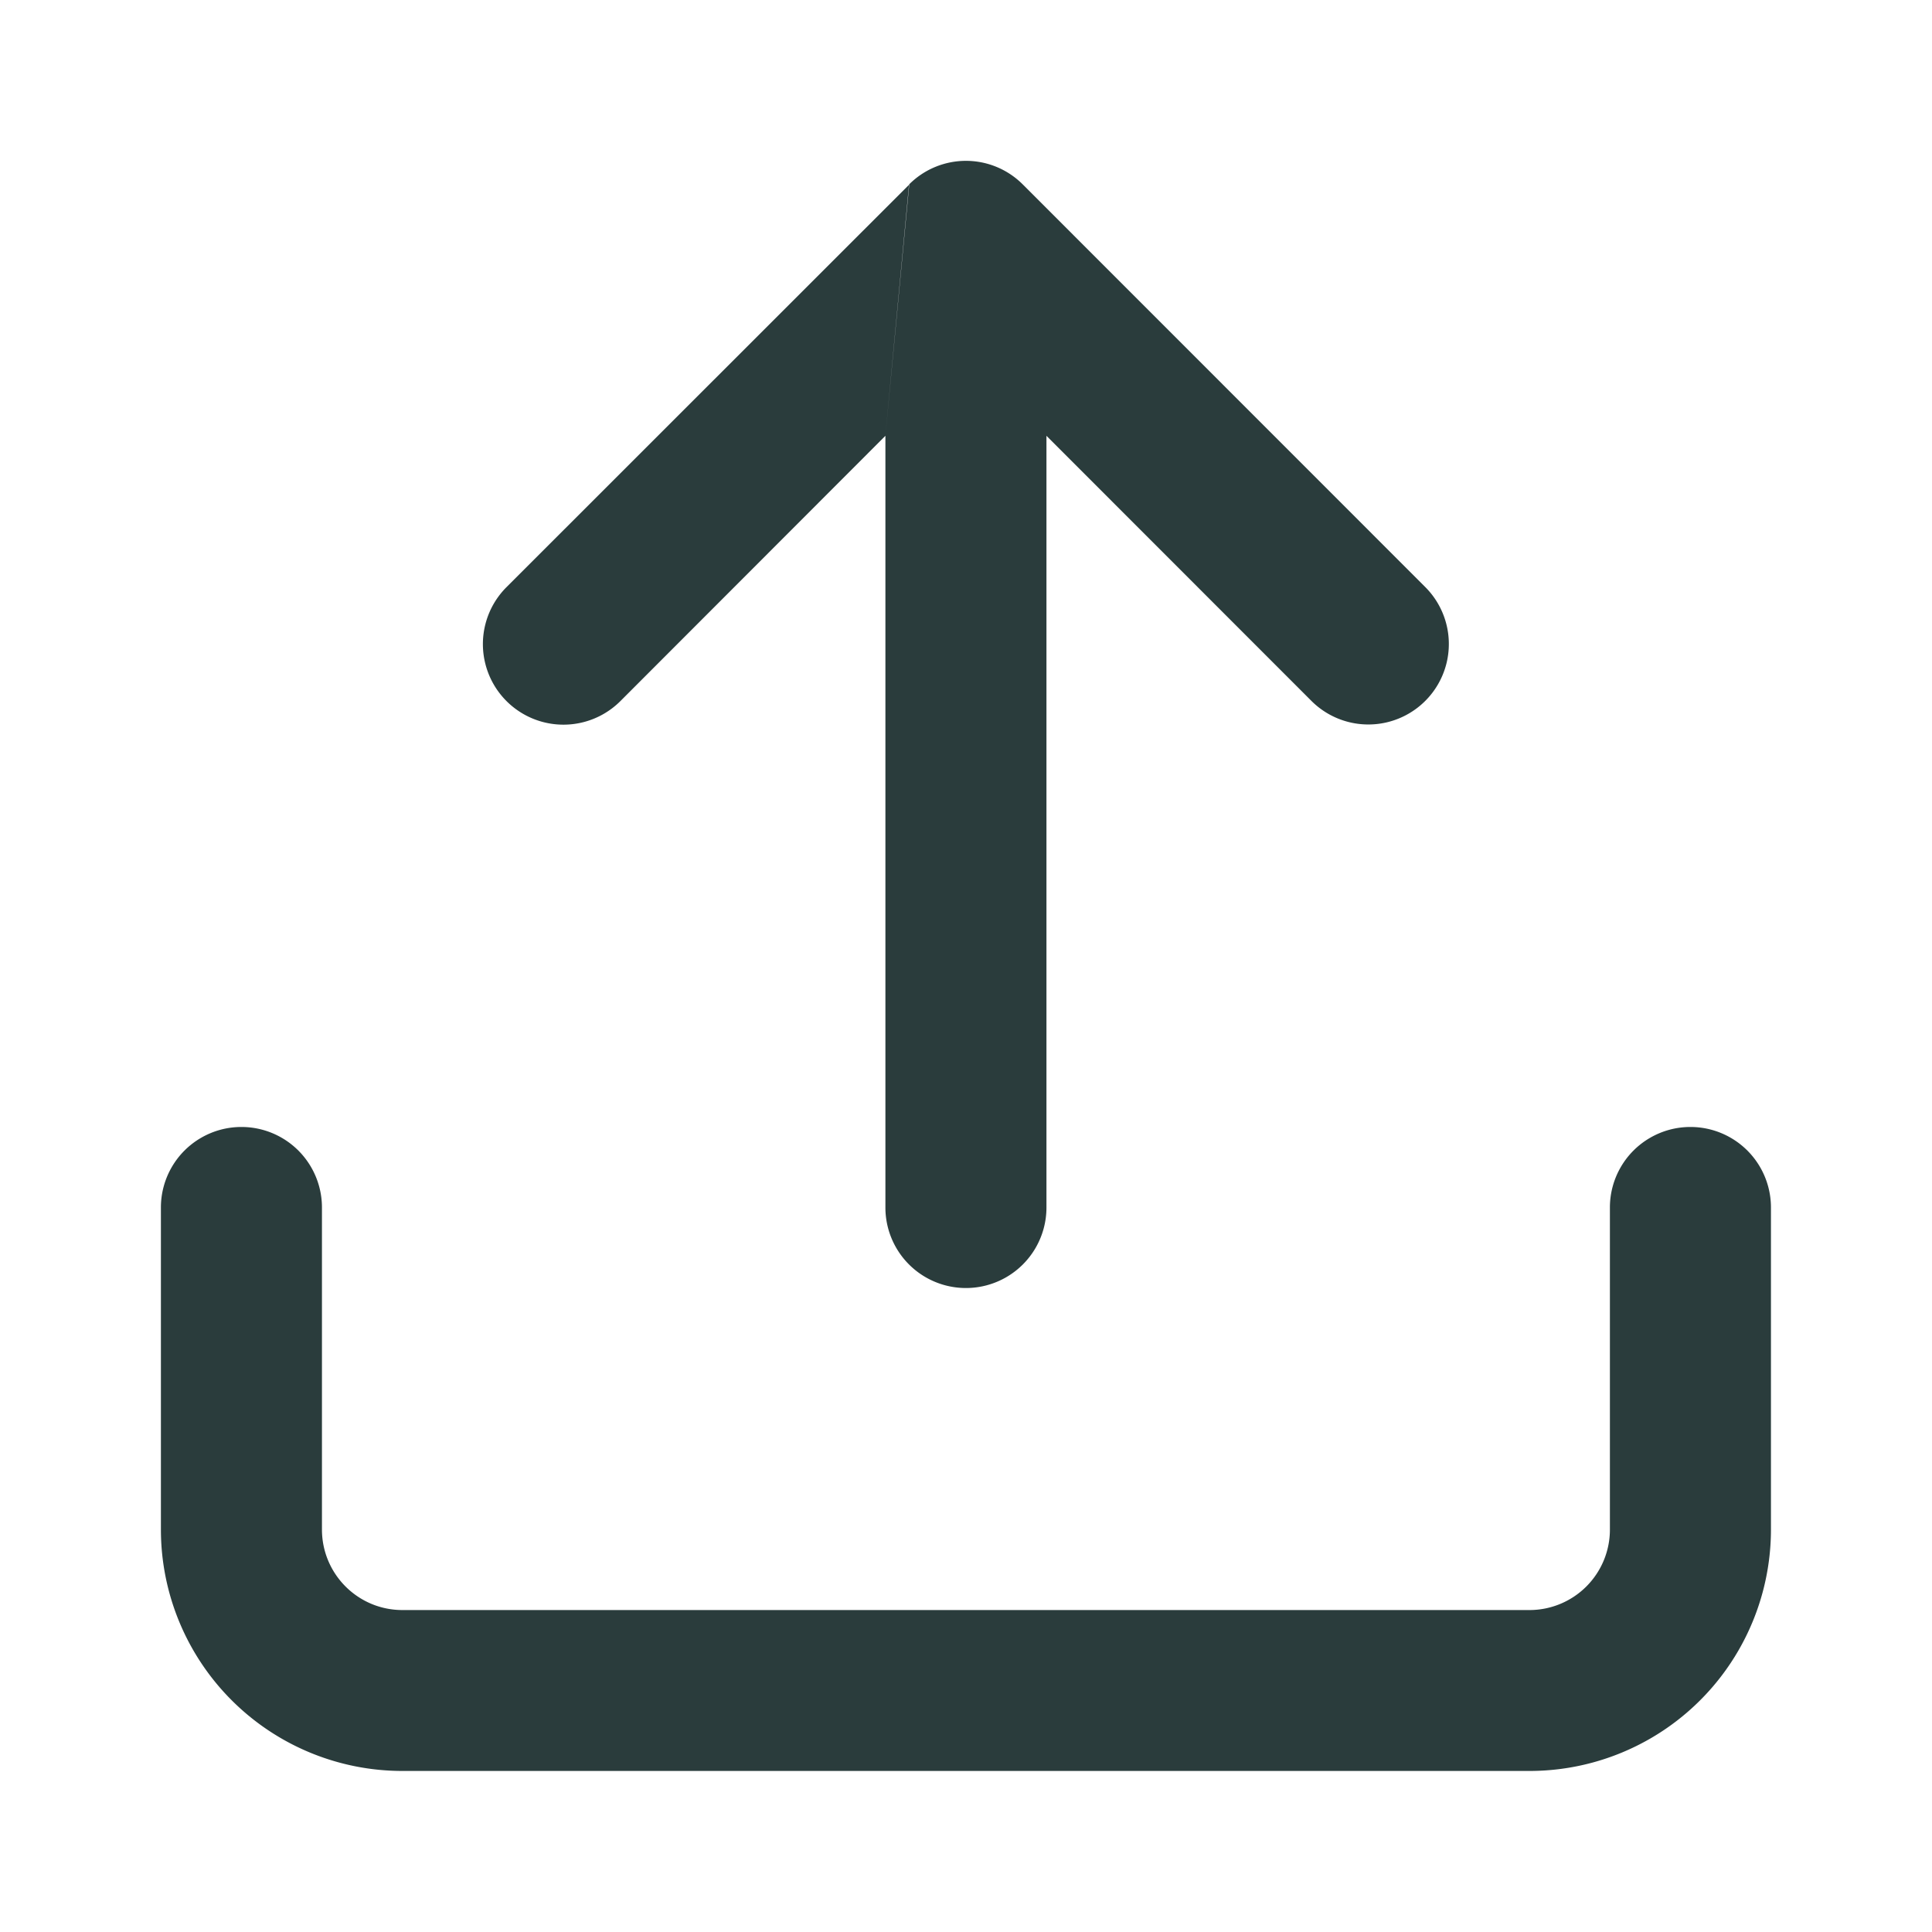 <svg width="14" height="14" viewBox="0 0 14 14" fill="currentColor" xmlns="http://www.w3.org/2000/svg" data-di-res-id="af0a6100-98a2a409" data-di-rand="1732172456719"><path d="M6.416 3.158 4.496 5.08a.583.583 0 1 1-.826-.825l2.917-2.916M6.416 3.158V8.75a.583.583 0 1 0 1.167 0V3.158l1.92 1.921a.583.583 0 1 0 .825-.825L7.412 1.337a.582.582 0 0 0-.823-.002" fill="#2A3C3C"></path><path d="M11.666 8.75a.583.583 0 0 1 1.167 0v2.333a1.75 1.75 0 0 1-1.75 1.75H2.916a1.75 1.75 0 0 1-1.75-1.75V8.75a.583.583 0 1 1 1.167 0v2.333c0 .322.26.584.583.584h8.167a.583.583 0 0 0 .583-.584V8.75z" fill="#2A3C3C"></path></svg>